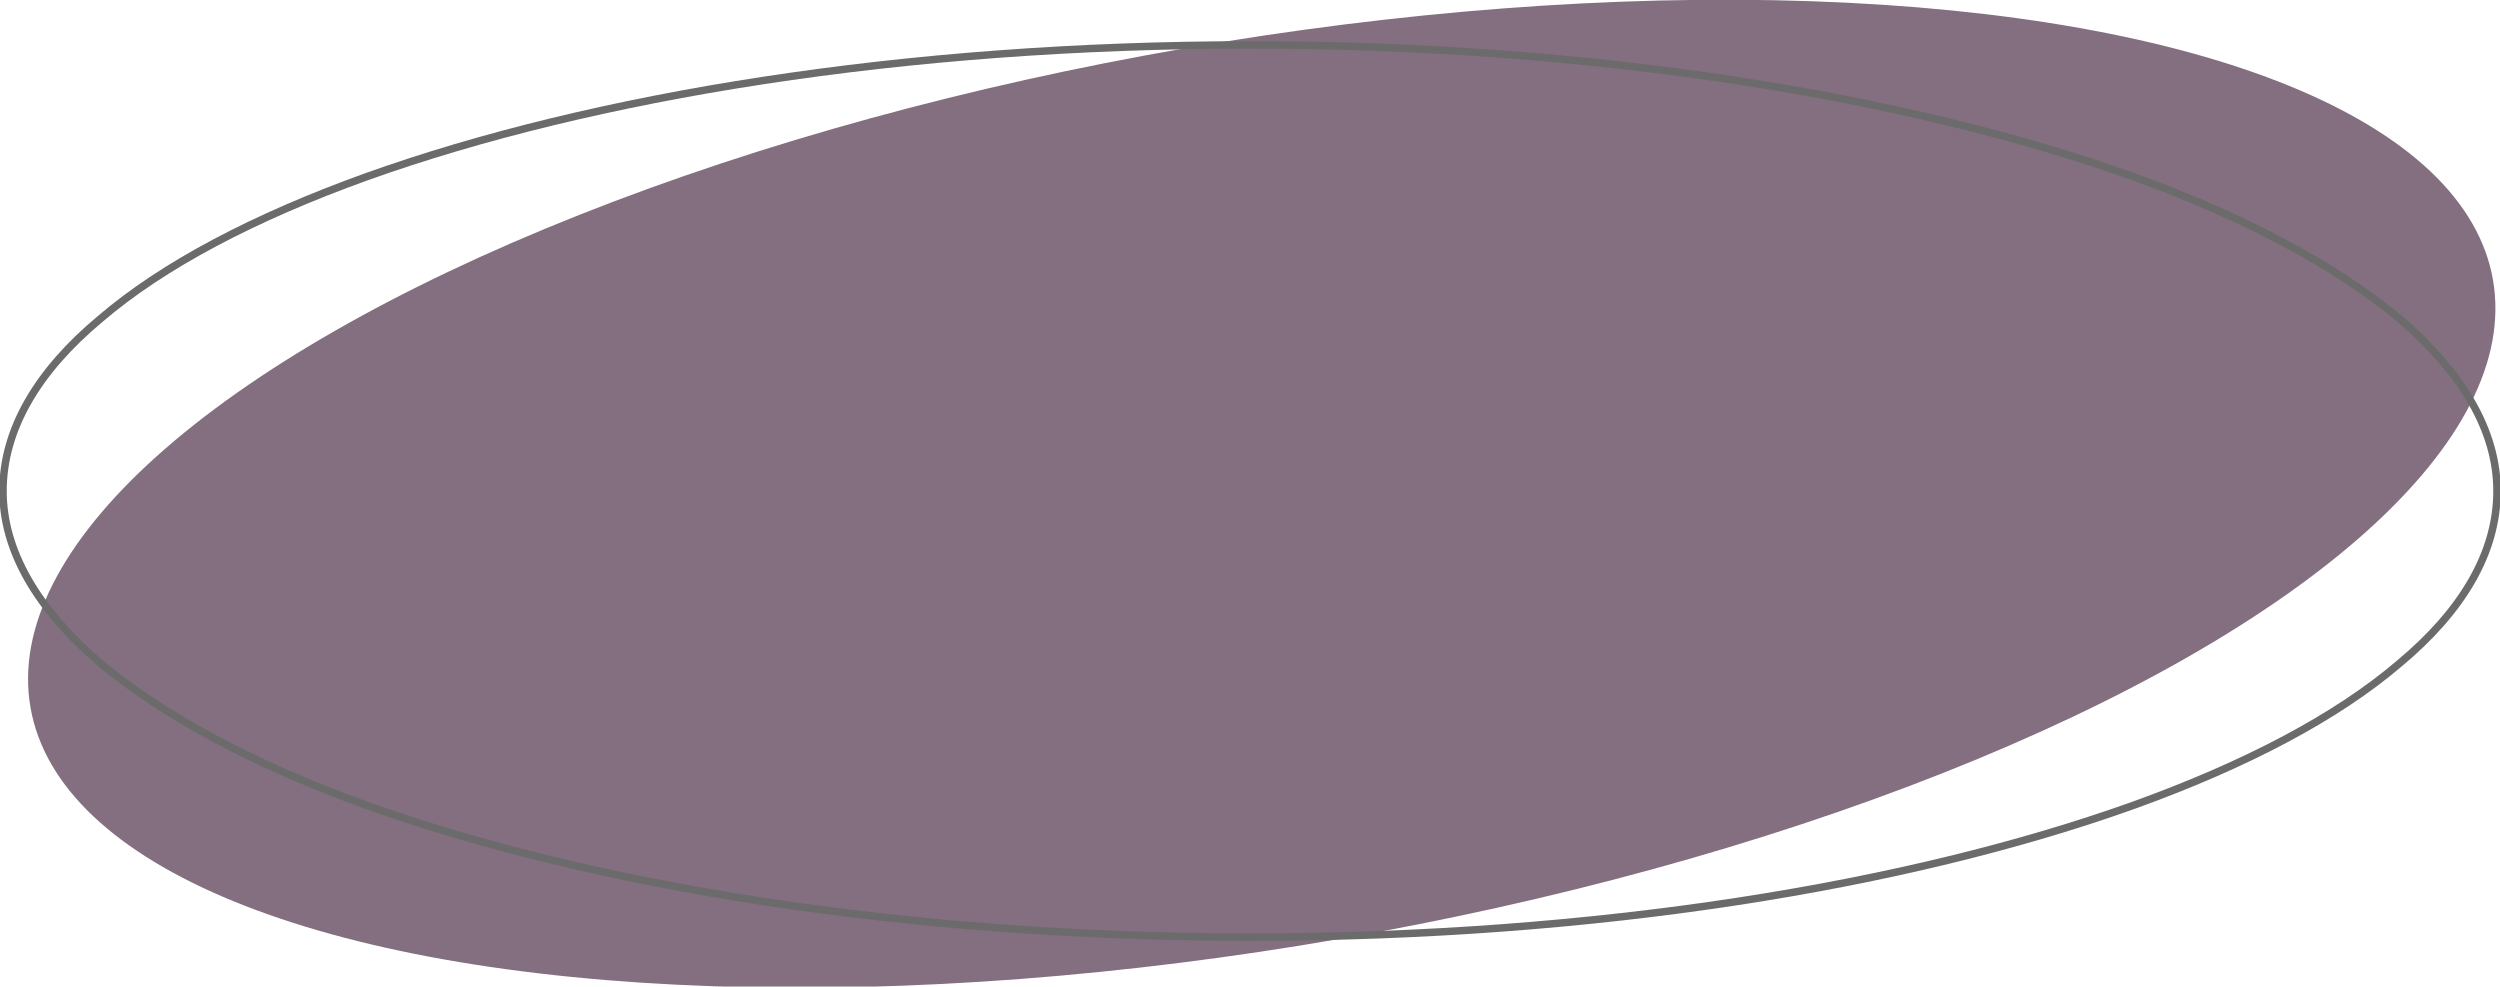 <?xml version="1.0" encoding="utf-8"?>
<!-- Generator: Adobe Illustrator 25.3.1, SVG Export Plug-In . SVG Version: 6.00 Build 0)  -->
<svg version="1.1" id="Слой_1" xmlns="http://www.w3.org/2000/svg" xmlns:xlink="http://www.w3.org/1999/xlink" x="0px" y="0px"
	 viewBox="0 0 167 65.9" style="enable-background:new 0 0 167 65.9;" xml:space="preserve">
<style type="text/css">
	.st0{fill:#836F7F;}
	.st1{fill:none;stroke:#6B6B6B;stroke-width:0.5;}
</style>
<ellipse transform="matrix(0.985 -0.171 0.171 0.985 -4.394 14.89)" class="st0" cx="84.3" cy="33" rx="83.5" ry="30.2"/>
<path class="st1" d="M166.8,32.8c0,4.1-2.3,8-6.5,11.5c-4.2,3.6-10.3,6.8-17.8,9.5c-15.1,5.4-35.9,8.8-59,8.8c-23,0-43.9-3.4-59-8.8
	c-7.5-2.7-13.6-6-17.8-9.5c-4.2-3.6-6.5-7.5-6.5-11.5c0-4.1,2.3-8,6.5-11.5c4.2-3.6,10.3-6.8,17.8-9.5c15.1-5.4,35.9-8.8,59-8.8
	c23,0,43.9,3.4,59,8.8c7.5,2.7,13.6,6,17.8,9.5C164.5,24.9,166.8,28.8,166.8,32.8z"/>
</svg>
